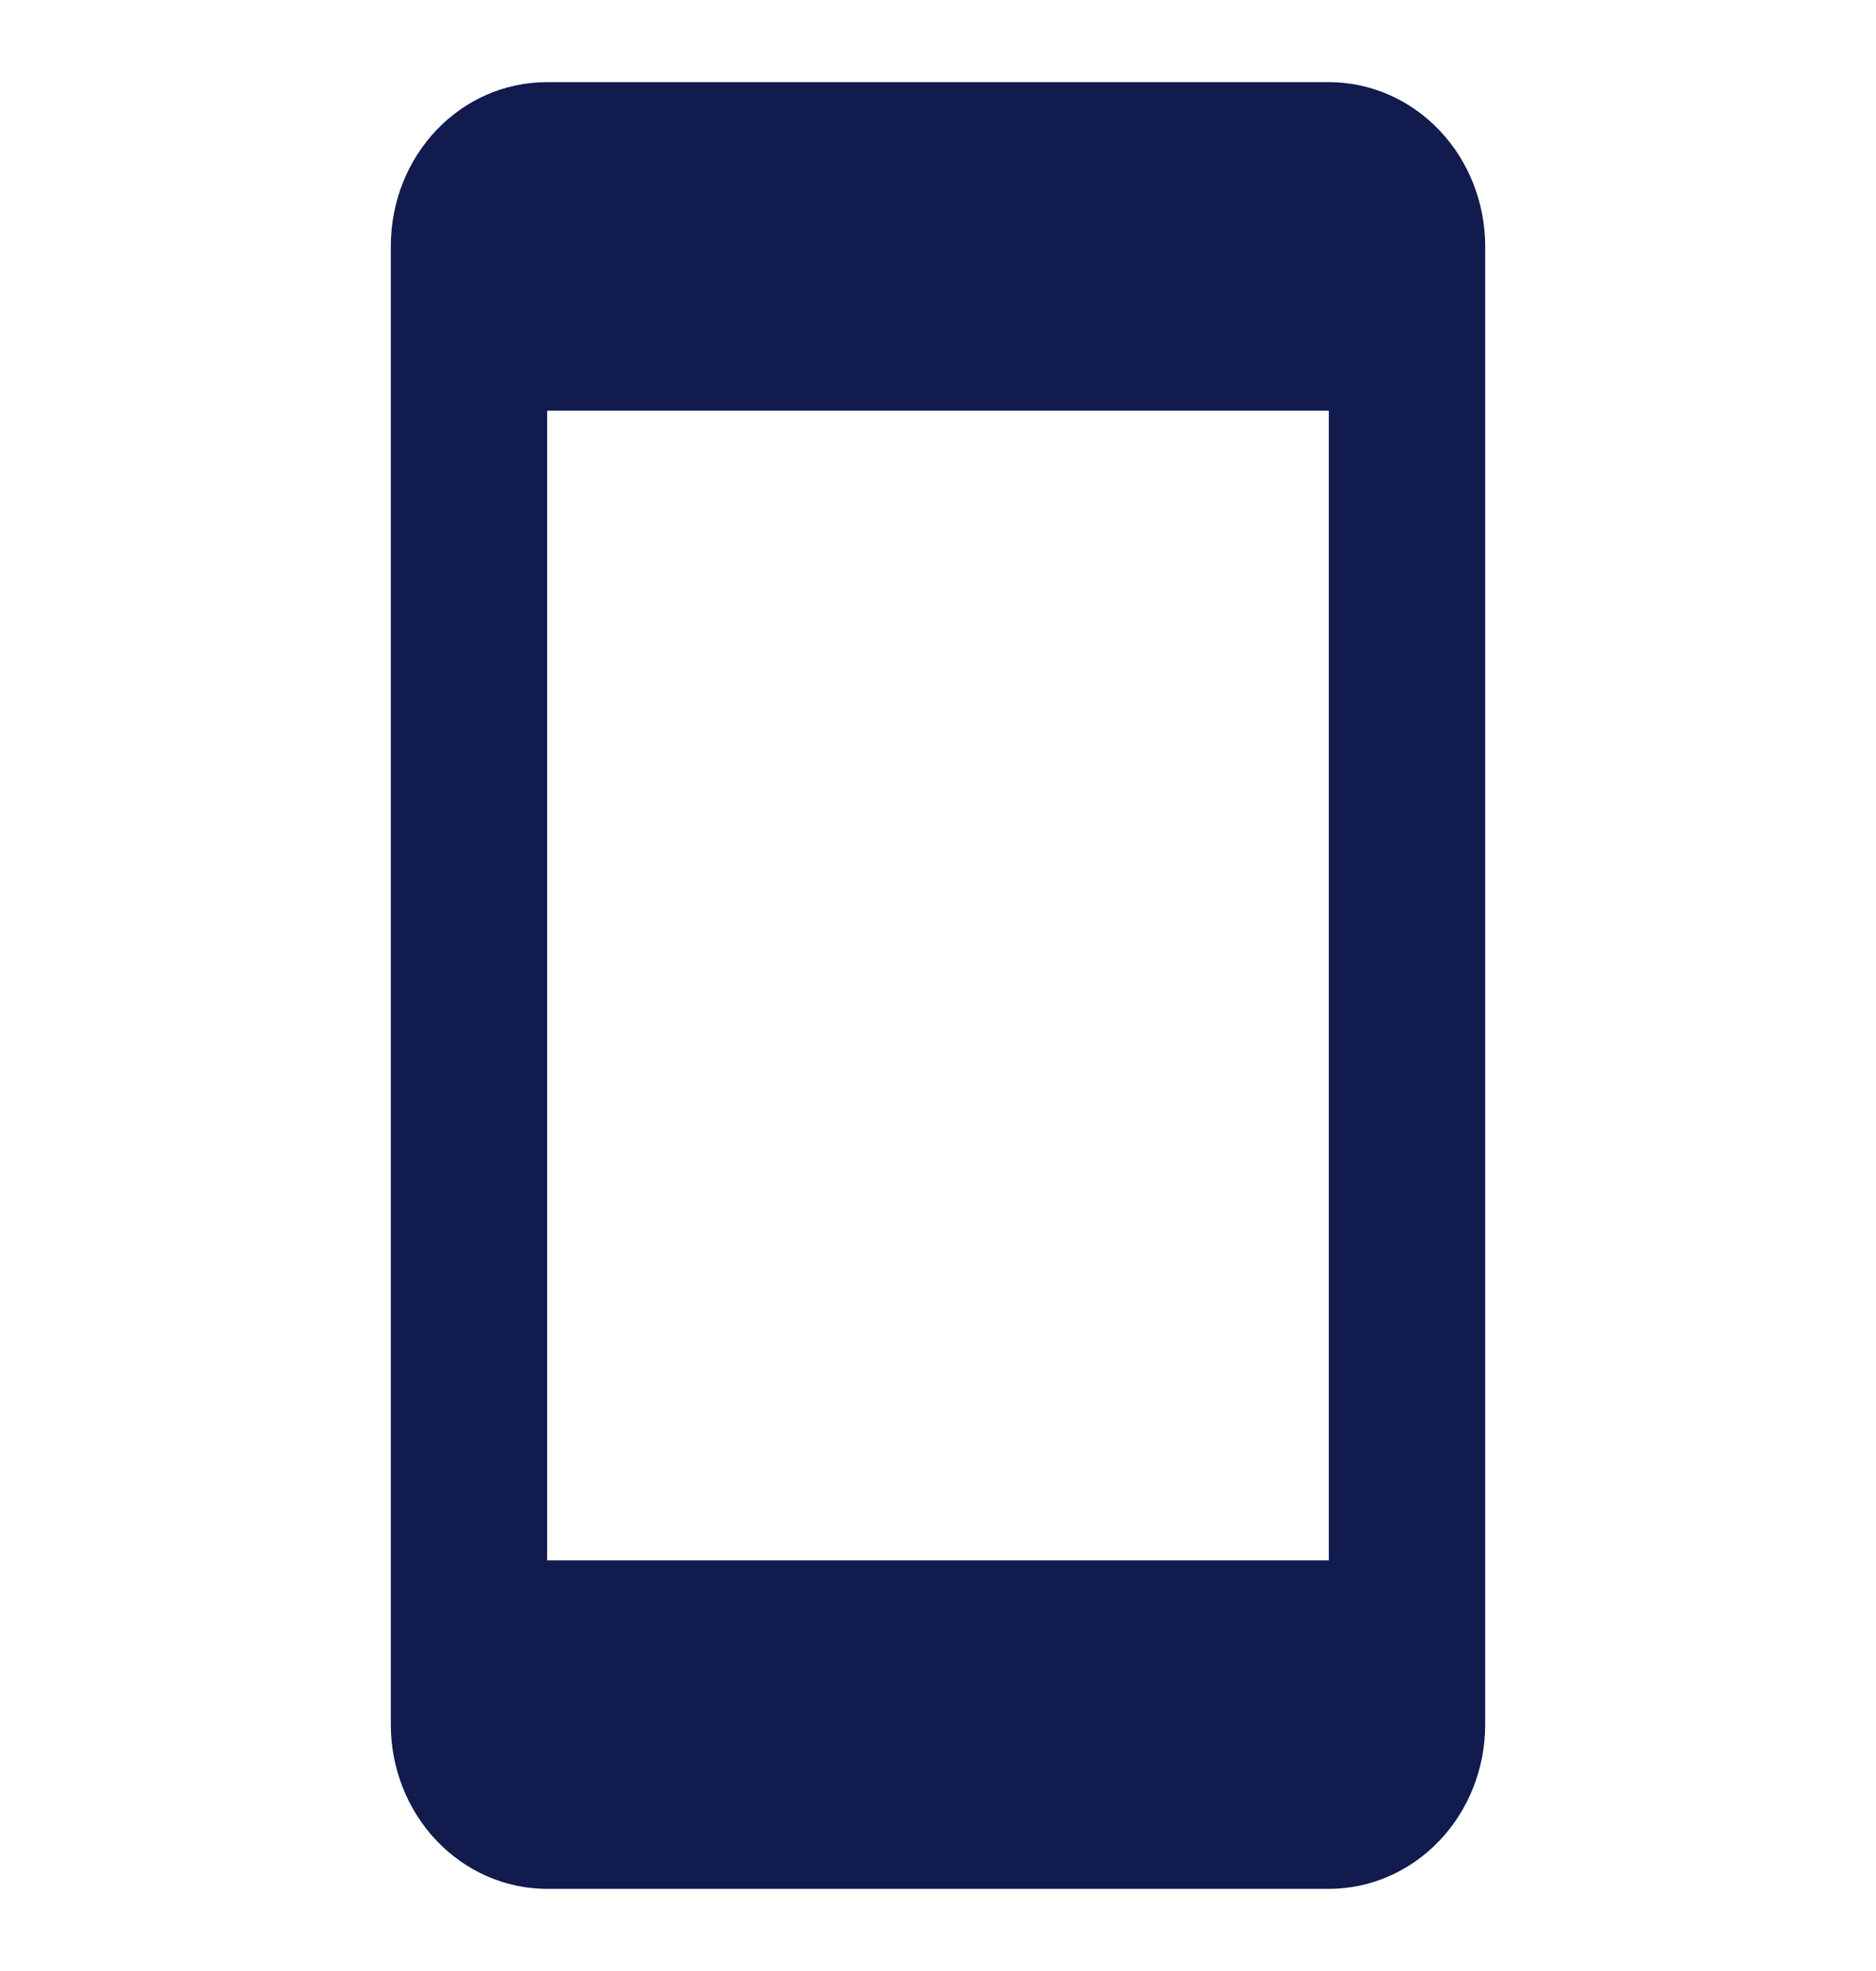 <svg width="40" height="42" viewBox="0 0 40 42" fill="none" xmlns="http://www.w3.org/2000/svg">
<path d="M28.333 33.25H11.667V8.75H28.333V33.25ZM28.333 1.75H11.667C9.817 1.75 8.333 3.308 8.333 5.25V36.75C8.333 37.678 8.685 38.569 9.31 39.225C9.935 39.881 10.783 40.25 11.667 40.25H28.333C29.217 40.25 30.065 39.881 30.69 39.225C31.316 38.569 31.667 37.678 31.667 36.75V5.25C31.667 4.322 31.316 3.432 30.69 2.775C30.065 2.119 29.217 1.75 28.333 1.75Z" fill="#121B4D"/>
</svg>
